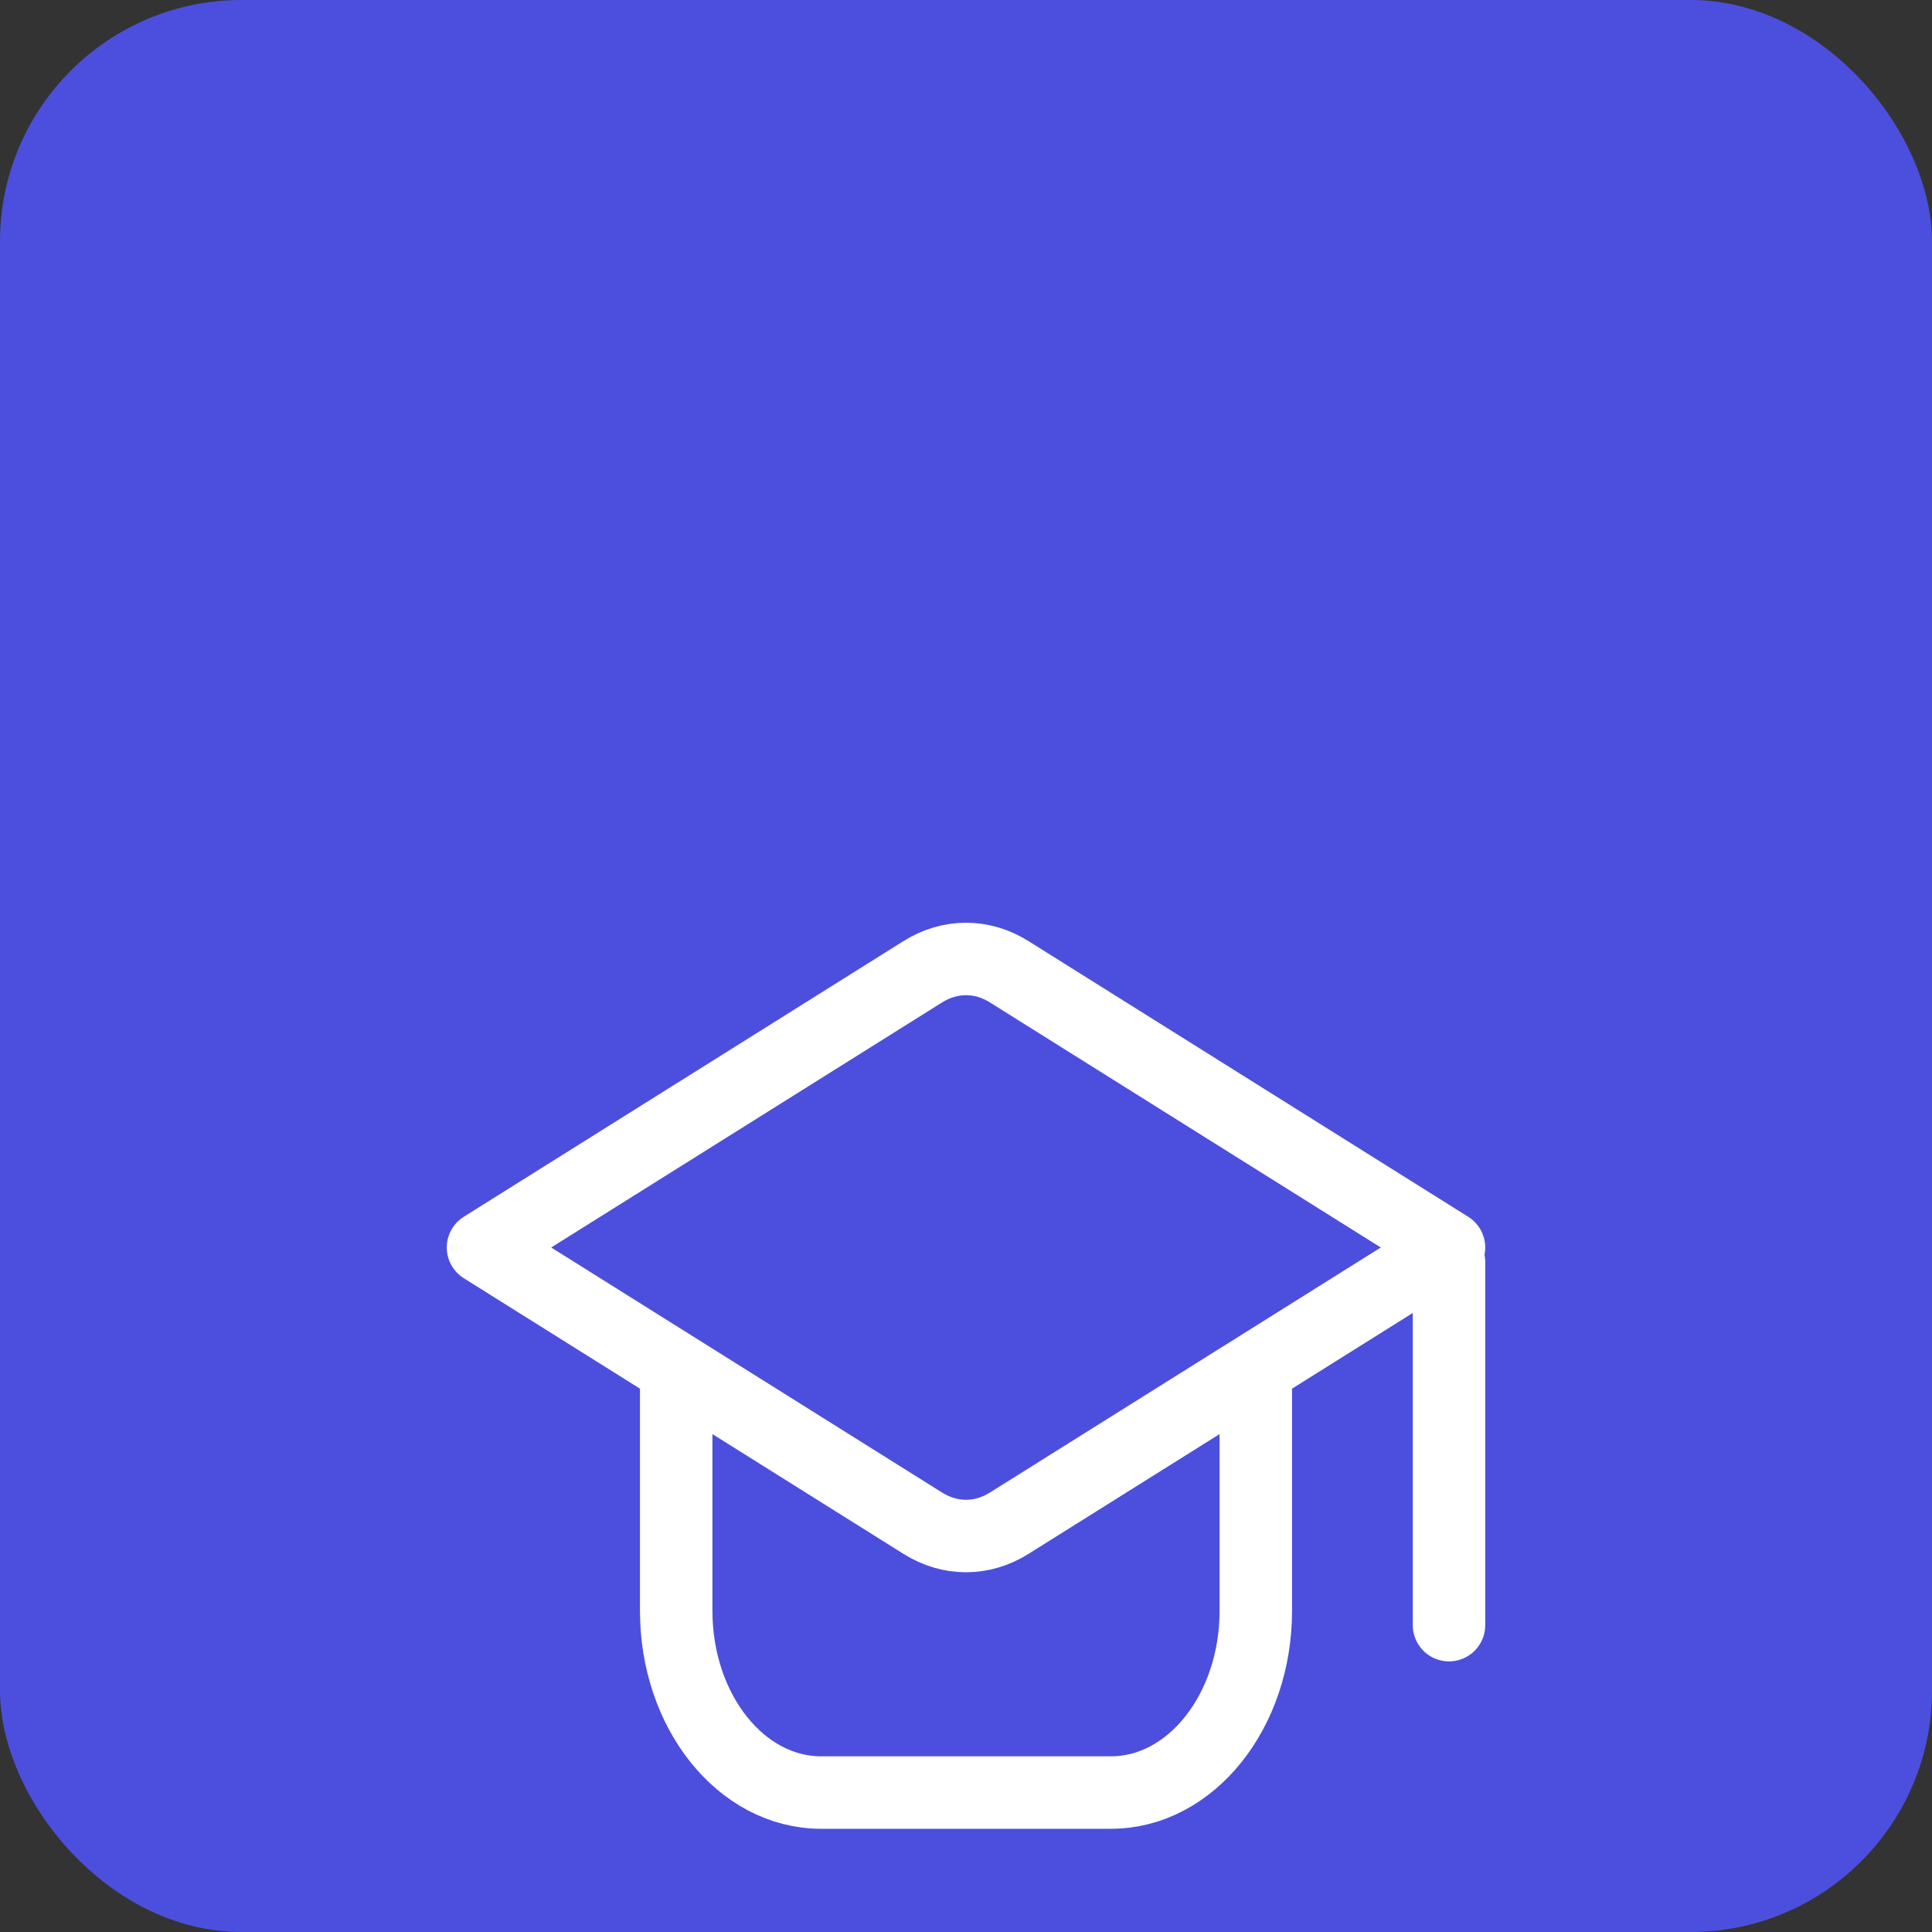 <svg width="40" height="40" viewBox="0 0 40 40" fill="none" xmlns="http://www.w3.org/2000/svg">
<rect x="0" y="0" width="40" height="40" fill="#333333" stroke="none"/>
<g clip-path="url(#clip0_6017_139)">
<rect width="40" height="40" rx="5" fill="#4C4FDD"/>
<path d="M26 28.336V33.351C26 35.429 24.657 37.113 23 37.113H17C15.343 37.113 14 35.429 14 33.351V28.336M19.106 20.119L10 25.828L19.106 31.537C19.669 31.89 20.331 31.89 20.894 31.537L30 25.828L20.894 20.119C20.331 19.766 19.669 19.766 19.106 20.119Z" stroke="white" stroke-width="1.5" stroke-linejoin="round"/>
<path d="M30 26.124V33.647" stroke="white" stroke-width="1.5" stroke-linecap="round" stroke-linejoin="round"/>
</g>
<defs>
<clipPath id="clip0_6017_139">
<rect width="40" height="40" fill="white"/>
</clipPath>
</defs>
</svg>
